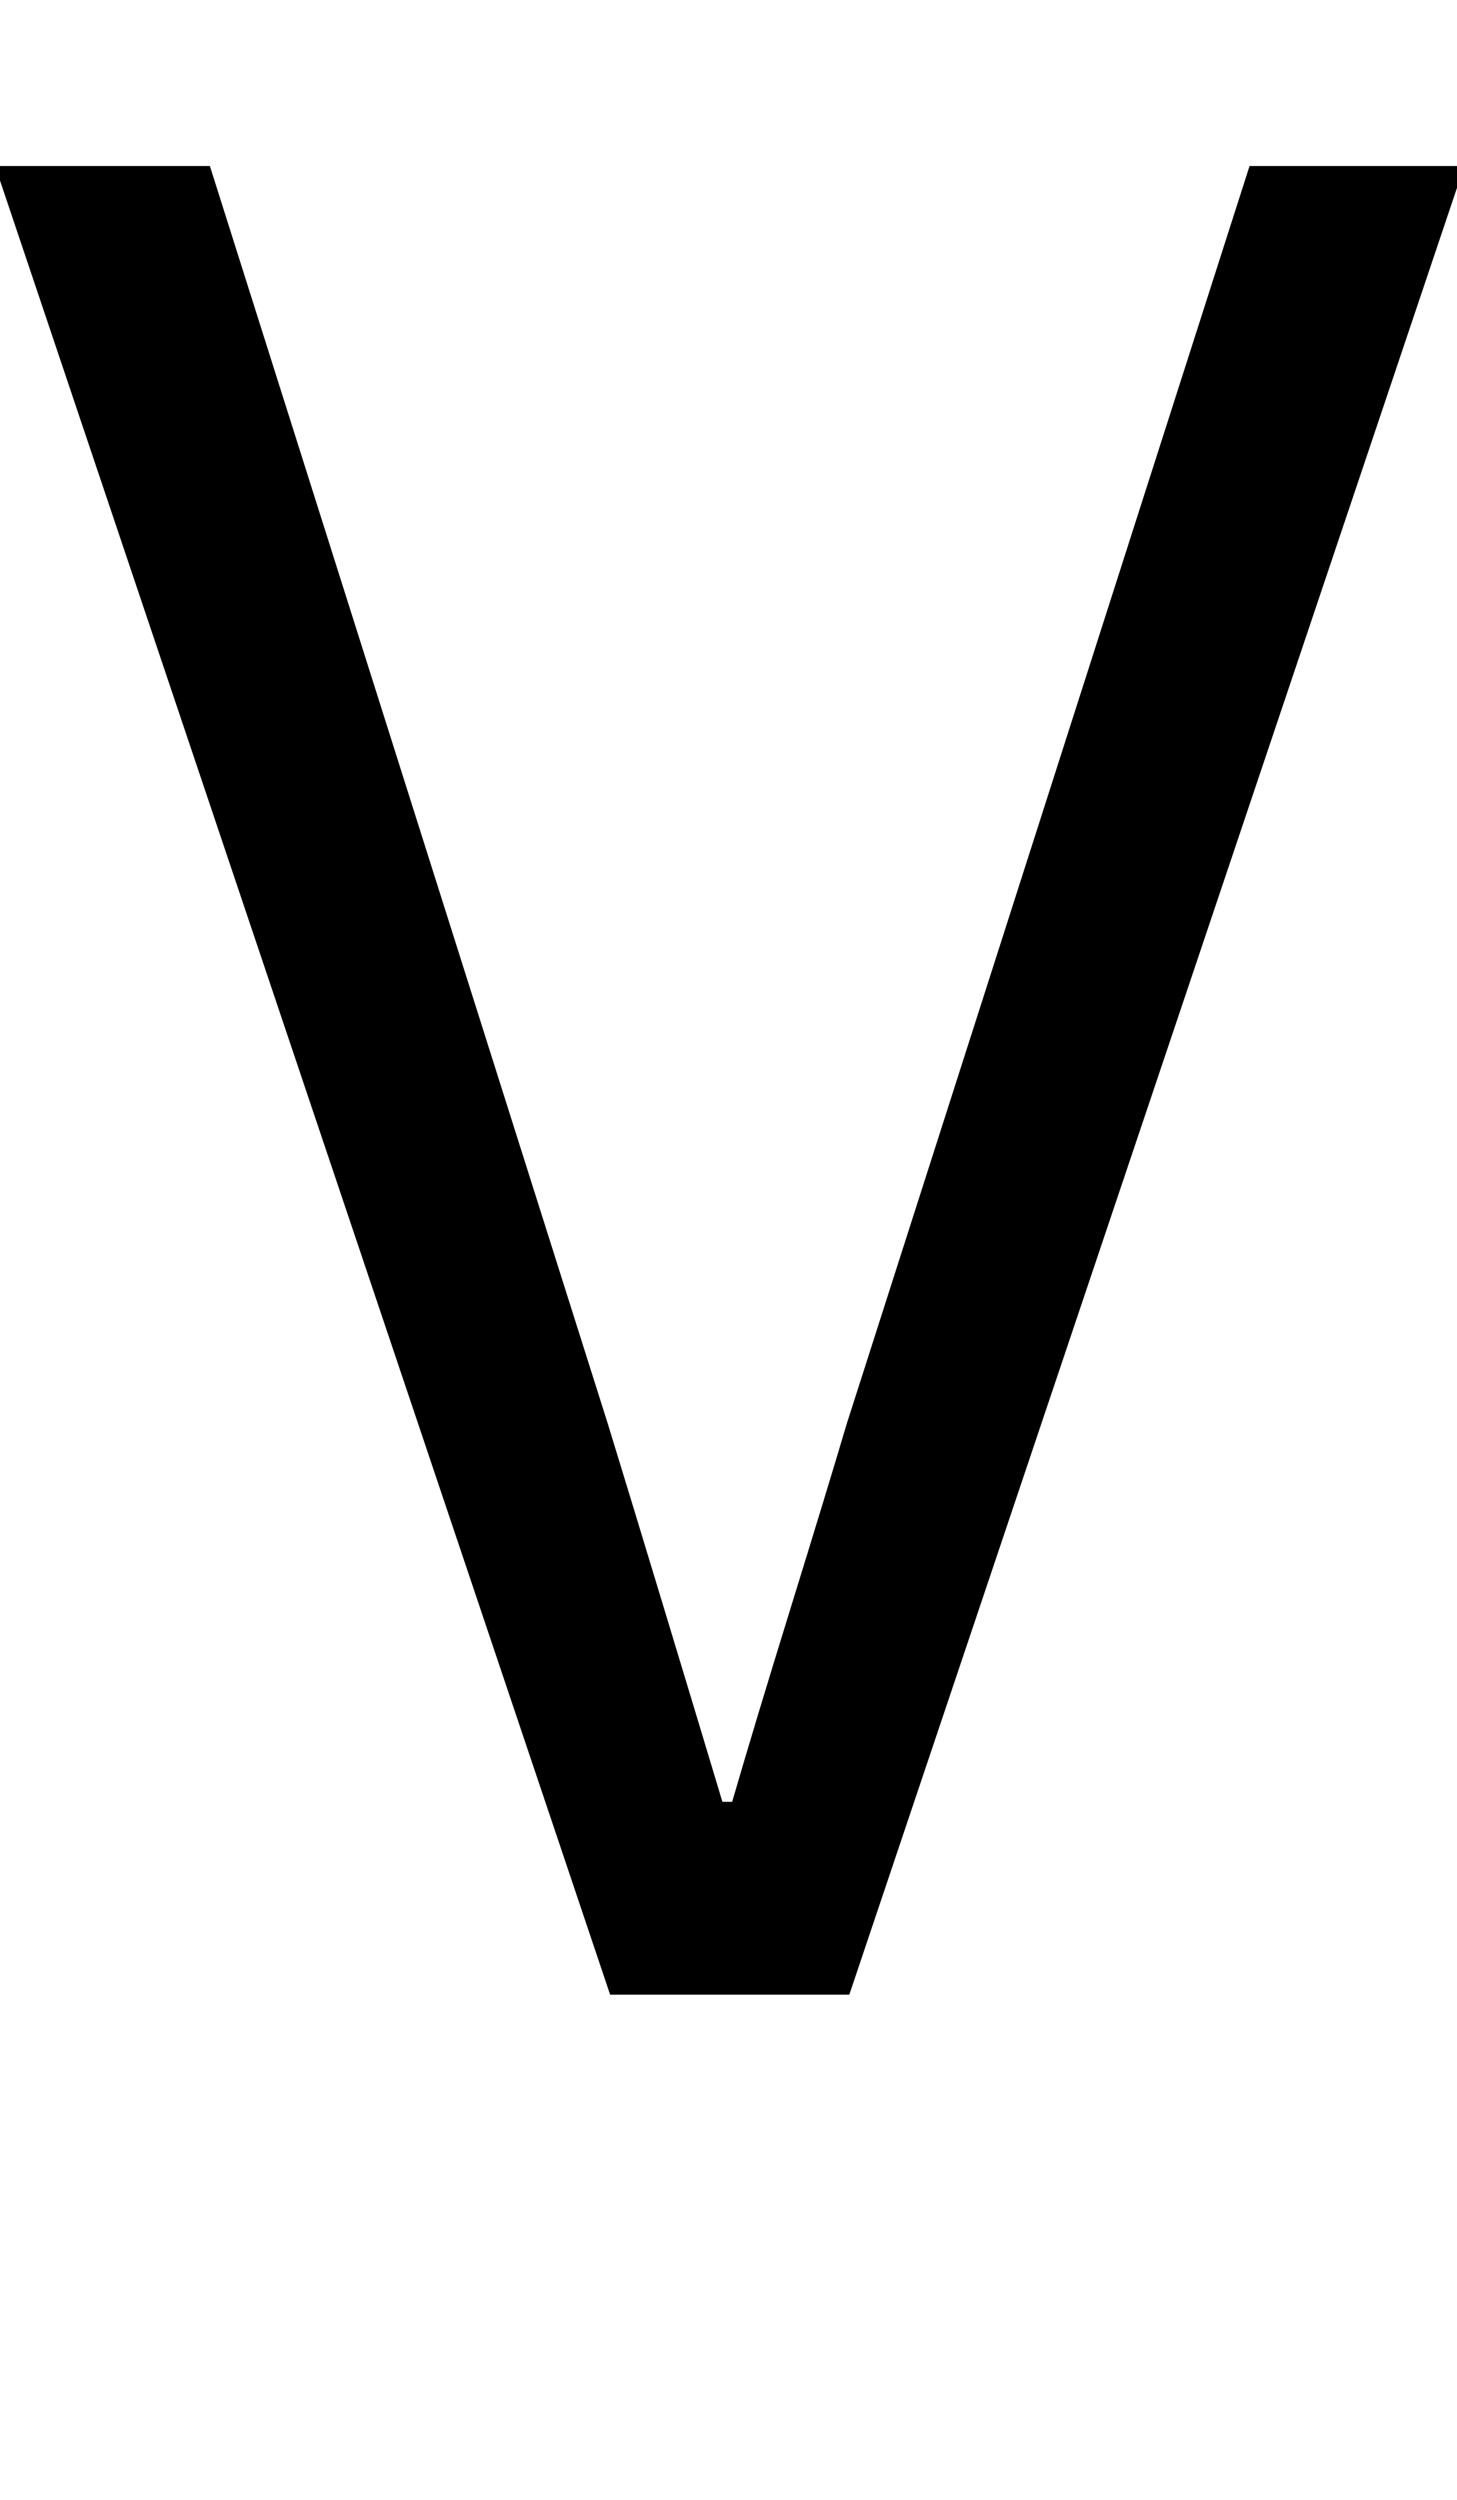 <?xml version="1.0" standalone="no"?>
<!DOCTYPE svg PUBLIC "-//W3C//DTD SVG 1.1//EN" "http://www.w3.org/Graphics/SVG/1.1/DTD/svg11.dtd" >
<svg xmlns="http://www.w3.org/2000/svg" xmlns:xlink="http://www.w3.org/1999/xlink" version="1.1" viewBox="0 0 597 1024">
  <g transform="matrix(1 0 0 -1 0 817)">
   <path fill="currentColor"
d="M-2 749h88l163 -515q8 -26 23 -75.5t24 -79.5h4q9 31 24 79.5t23 75.5l165 515h88l-252 -749h-98z" />
  </g>

</svg>
